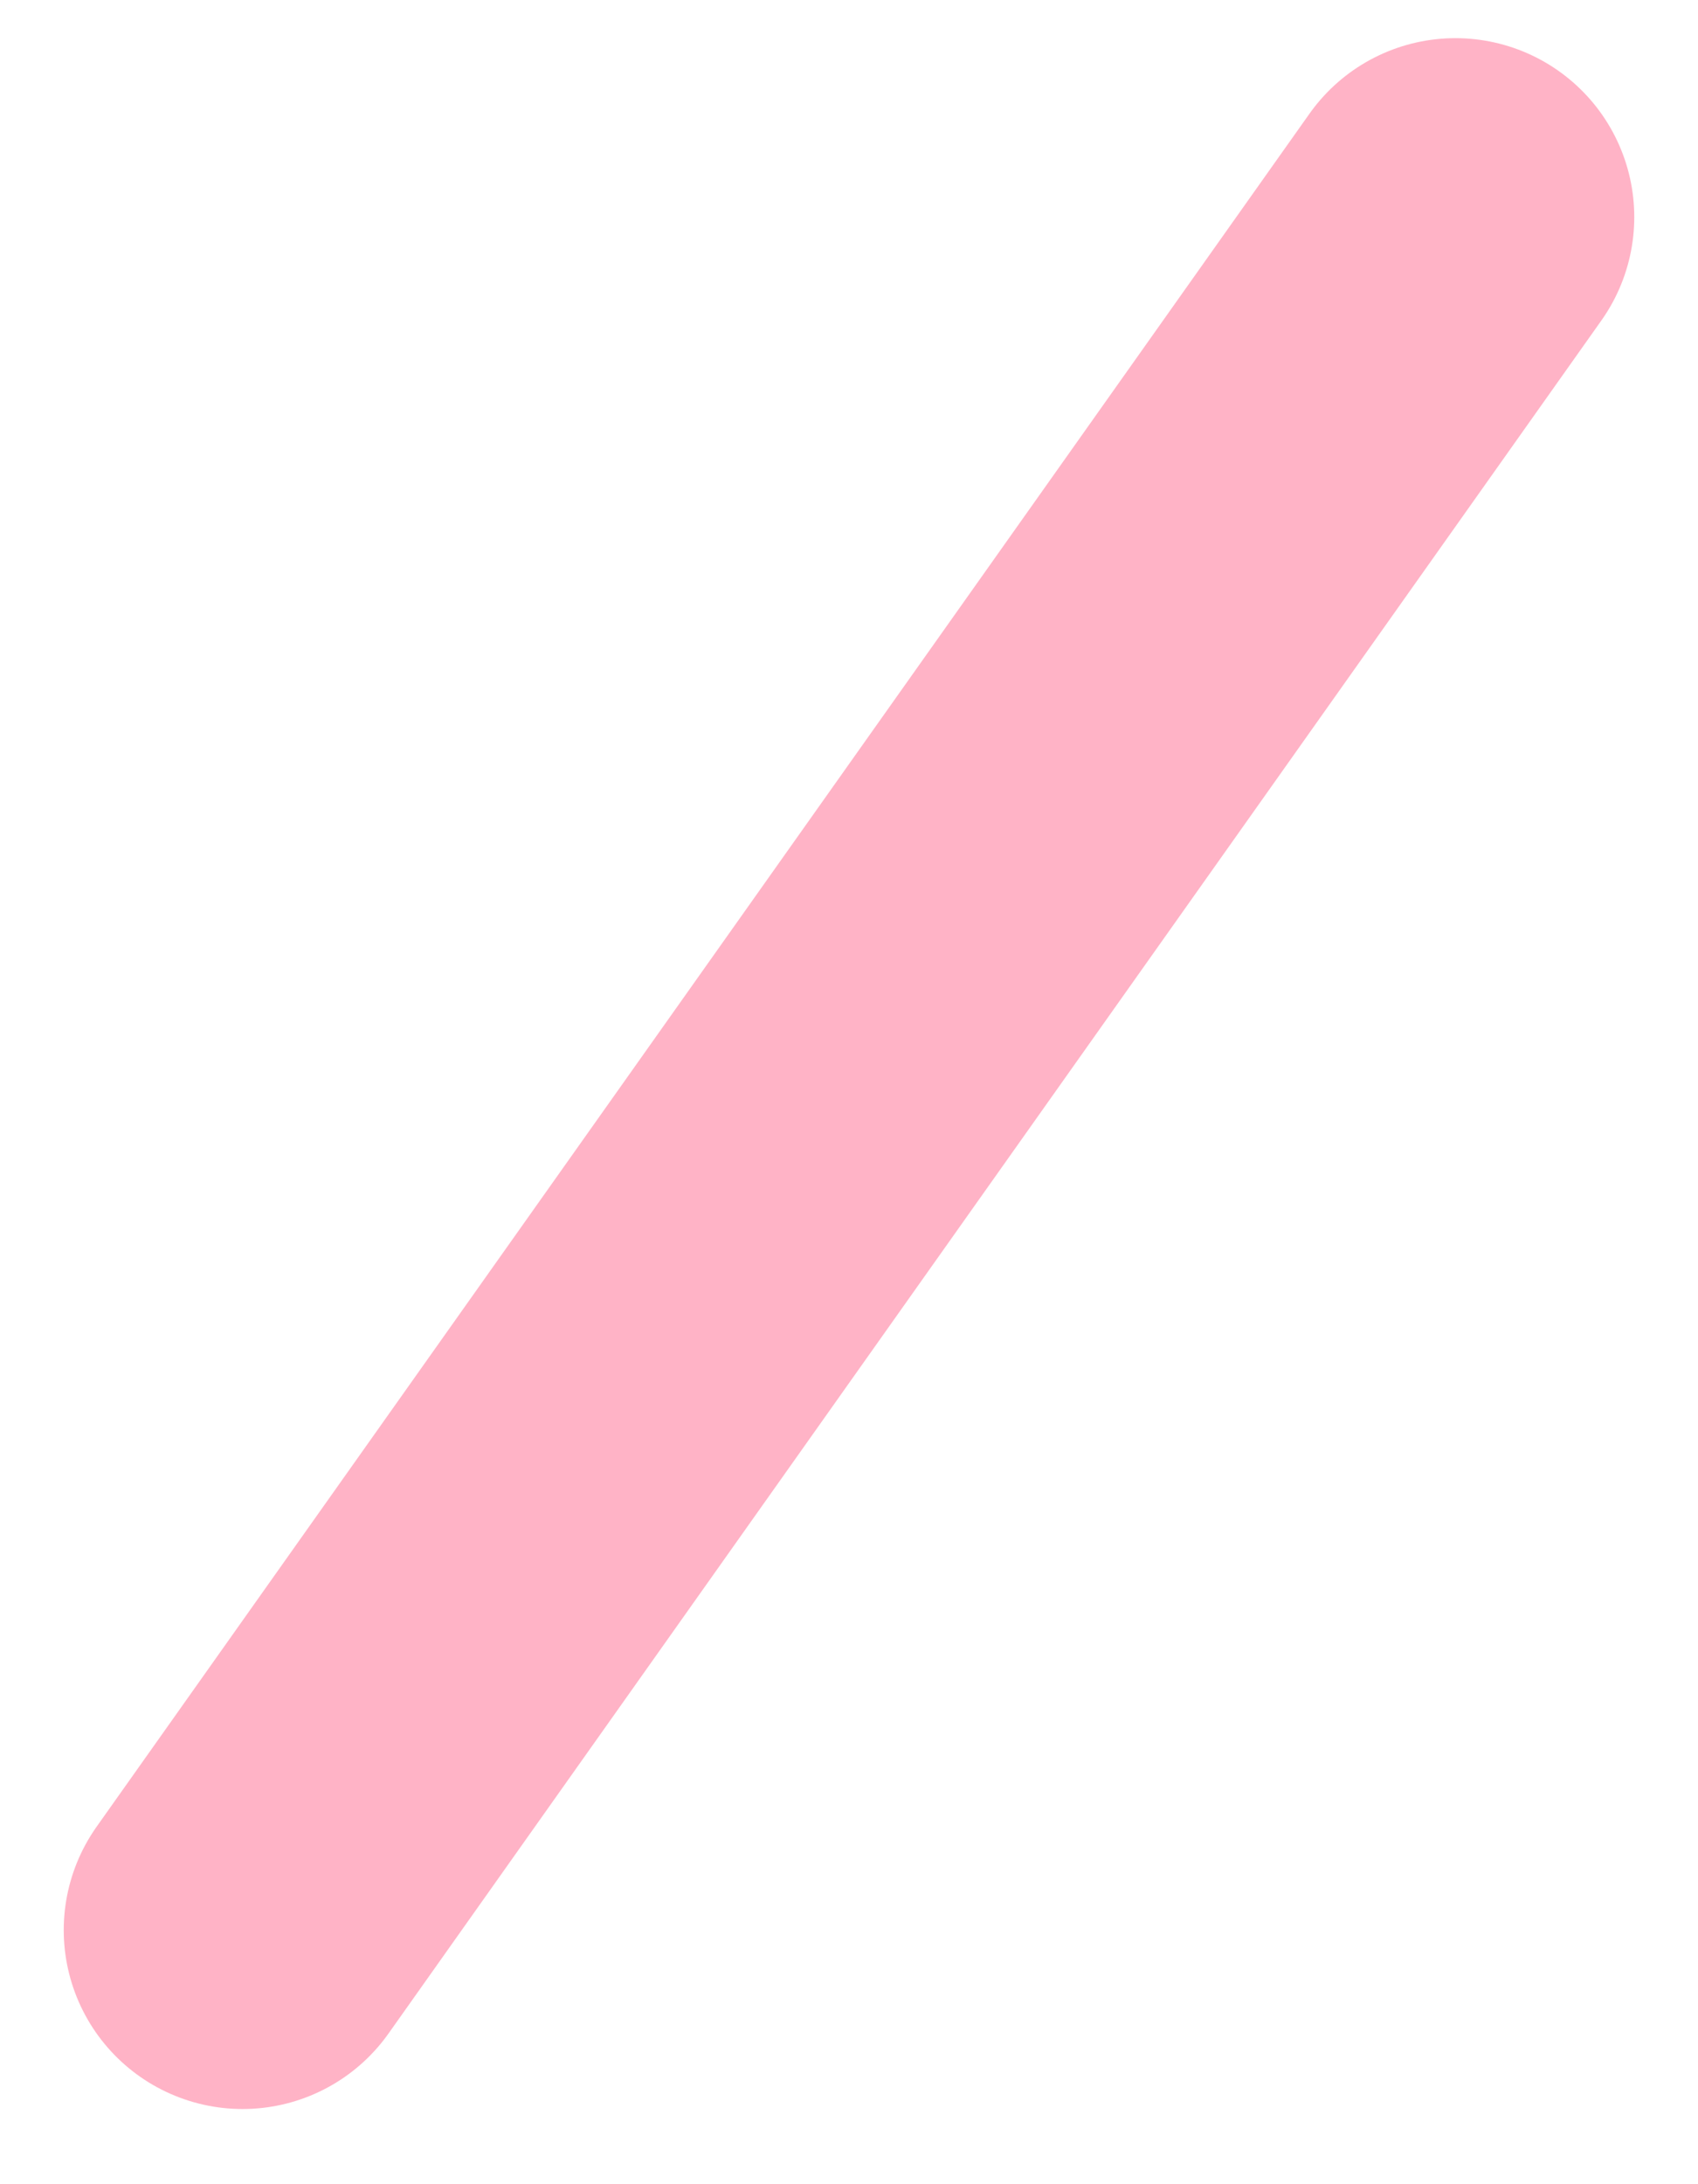 <?xml version="1.0" encoding="UTF-8"?>
<svg width="14px" height="18px" viewBox="0 0 14 18" version="1.1" xmlns="http://www.w3.org/2000/svg" xmlns:xlink="http://www.w3.org/1999/xlink">
    <!-- Generator: Sketch 61.2 (89653) - https://sketch.com -->
    <title>Stroke 9</title>
    <desc>Created with Sketch.</desc>
    <g id="Landing-Page" stroke="none" stroke-width="1" fill="none" fill-rule="evenodd" stroke-linecap="round" stroke-linejoin="round">
        <g id="Luminal-Landing" transform="translate(-119, -1216)" stroke="#FFB3C6" stroke-width="2.949">
            <g id="BG" transform="translate(4, 757)">
                <g id="Shape-1" transform="translate(115, 106)">
                    <line x1="2" y1="368.906" x2="12" y2="354.789" id="Stroke-9"></line>
                </g>
            </g>
        </g>
    </g>
</svg>